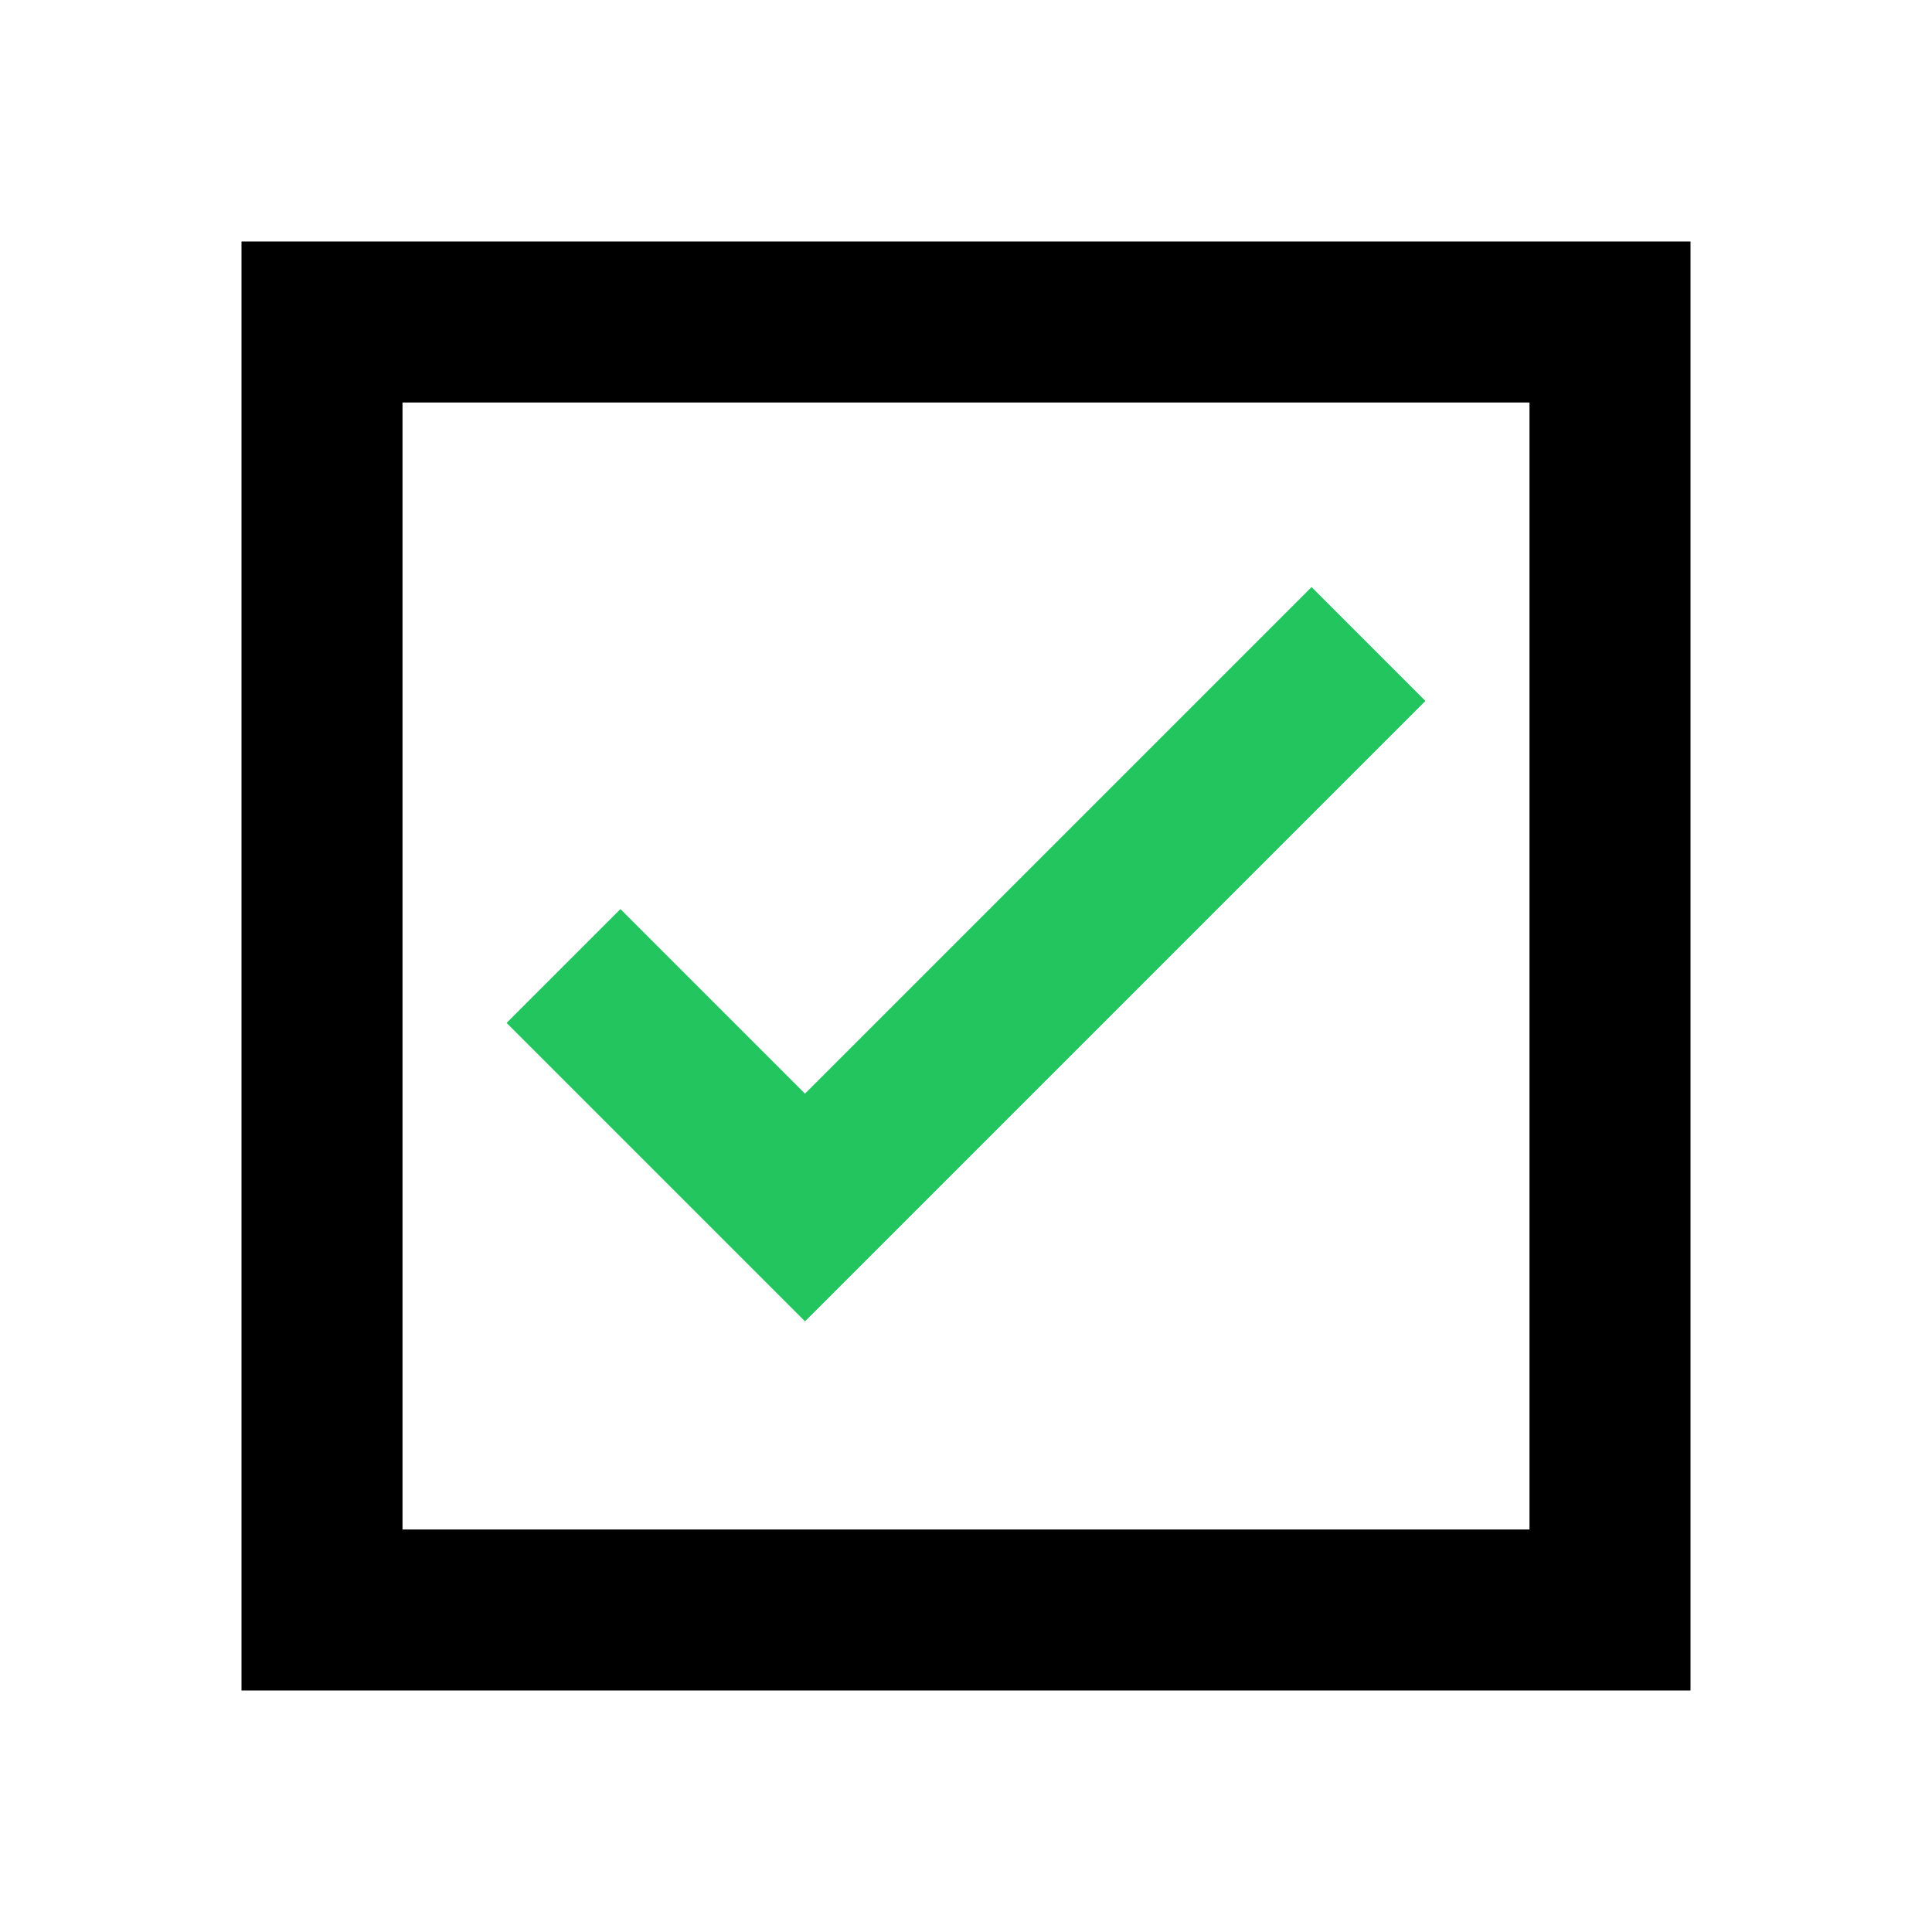 <svg width="24" height="24" viewBox="0 0 24 24" xmlns="http://www.w3.org/2000/svg">
            <rect x="4" y="4" width="16" height="16" fill="none" stroke="#000" stroke-width="2"/>
            <polyline points="7,12 10,15 17,8" fill="none" stroke="#22C55E" stroke-width="2"/>
        </svg>